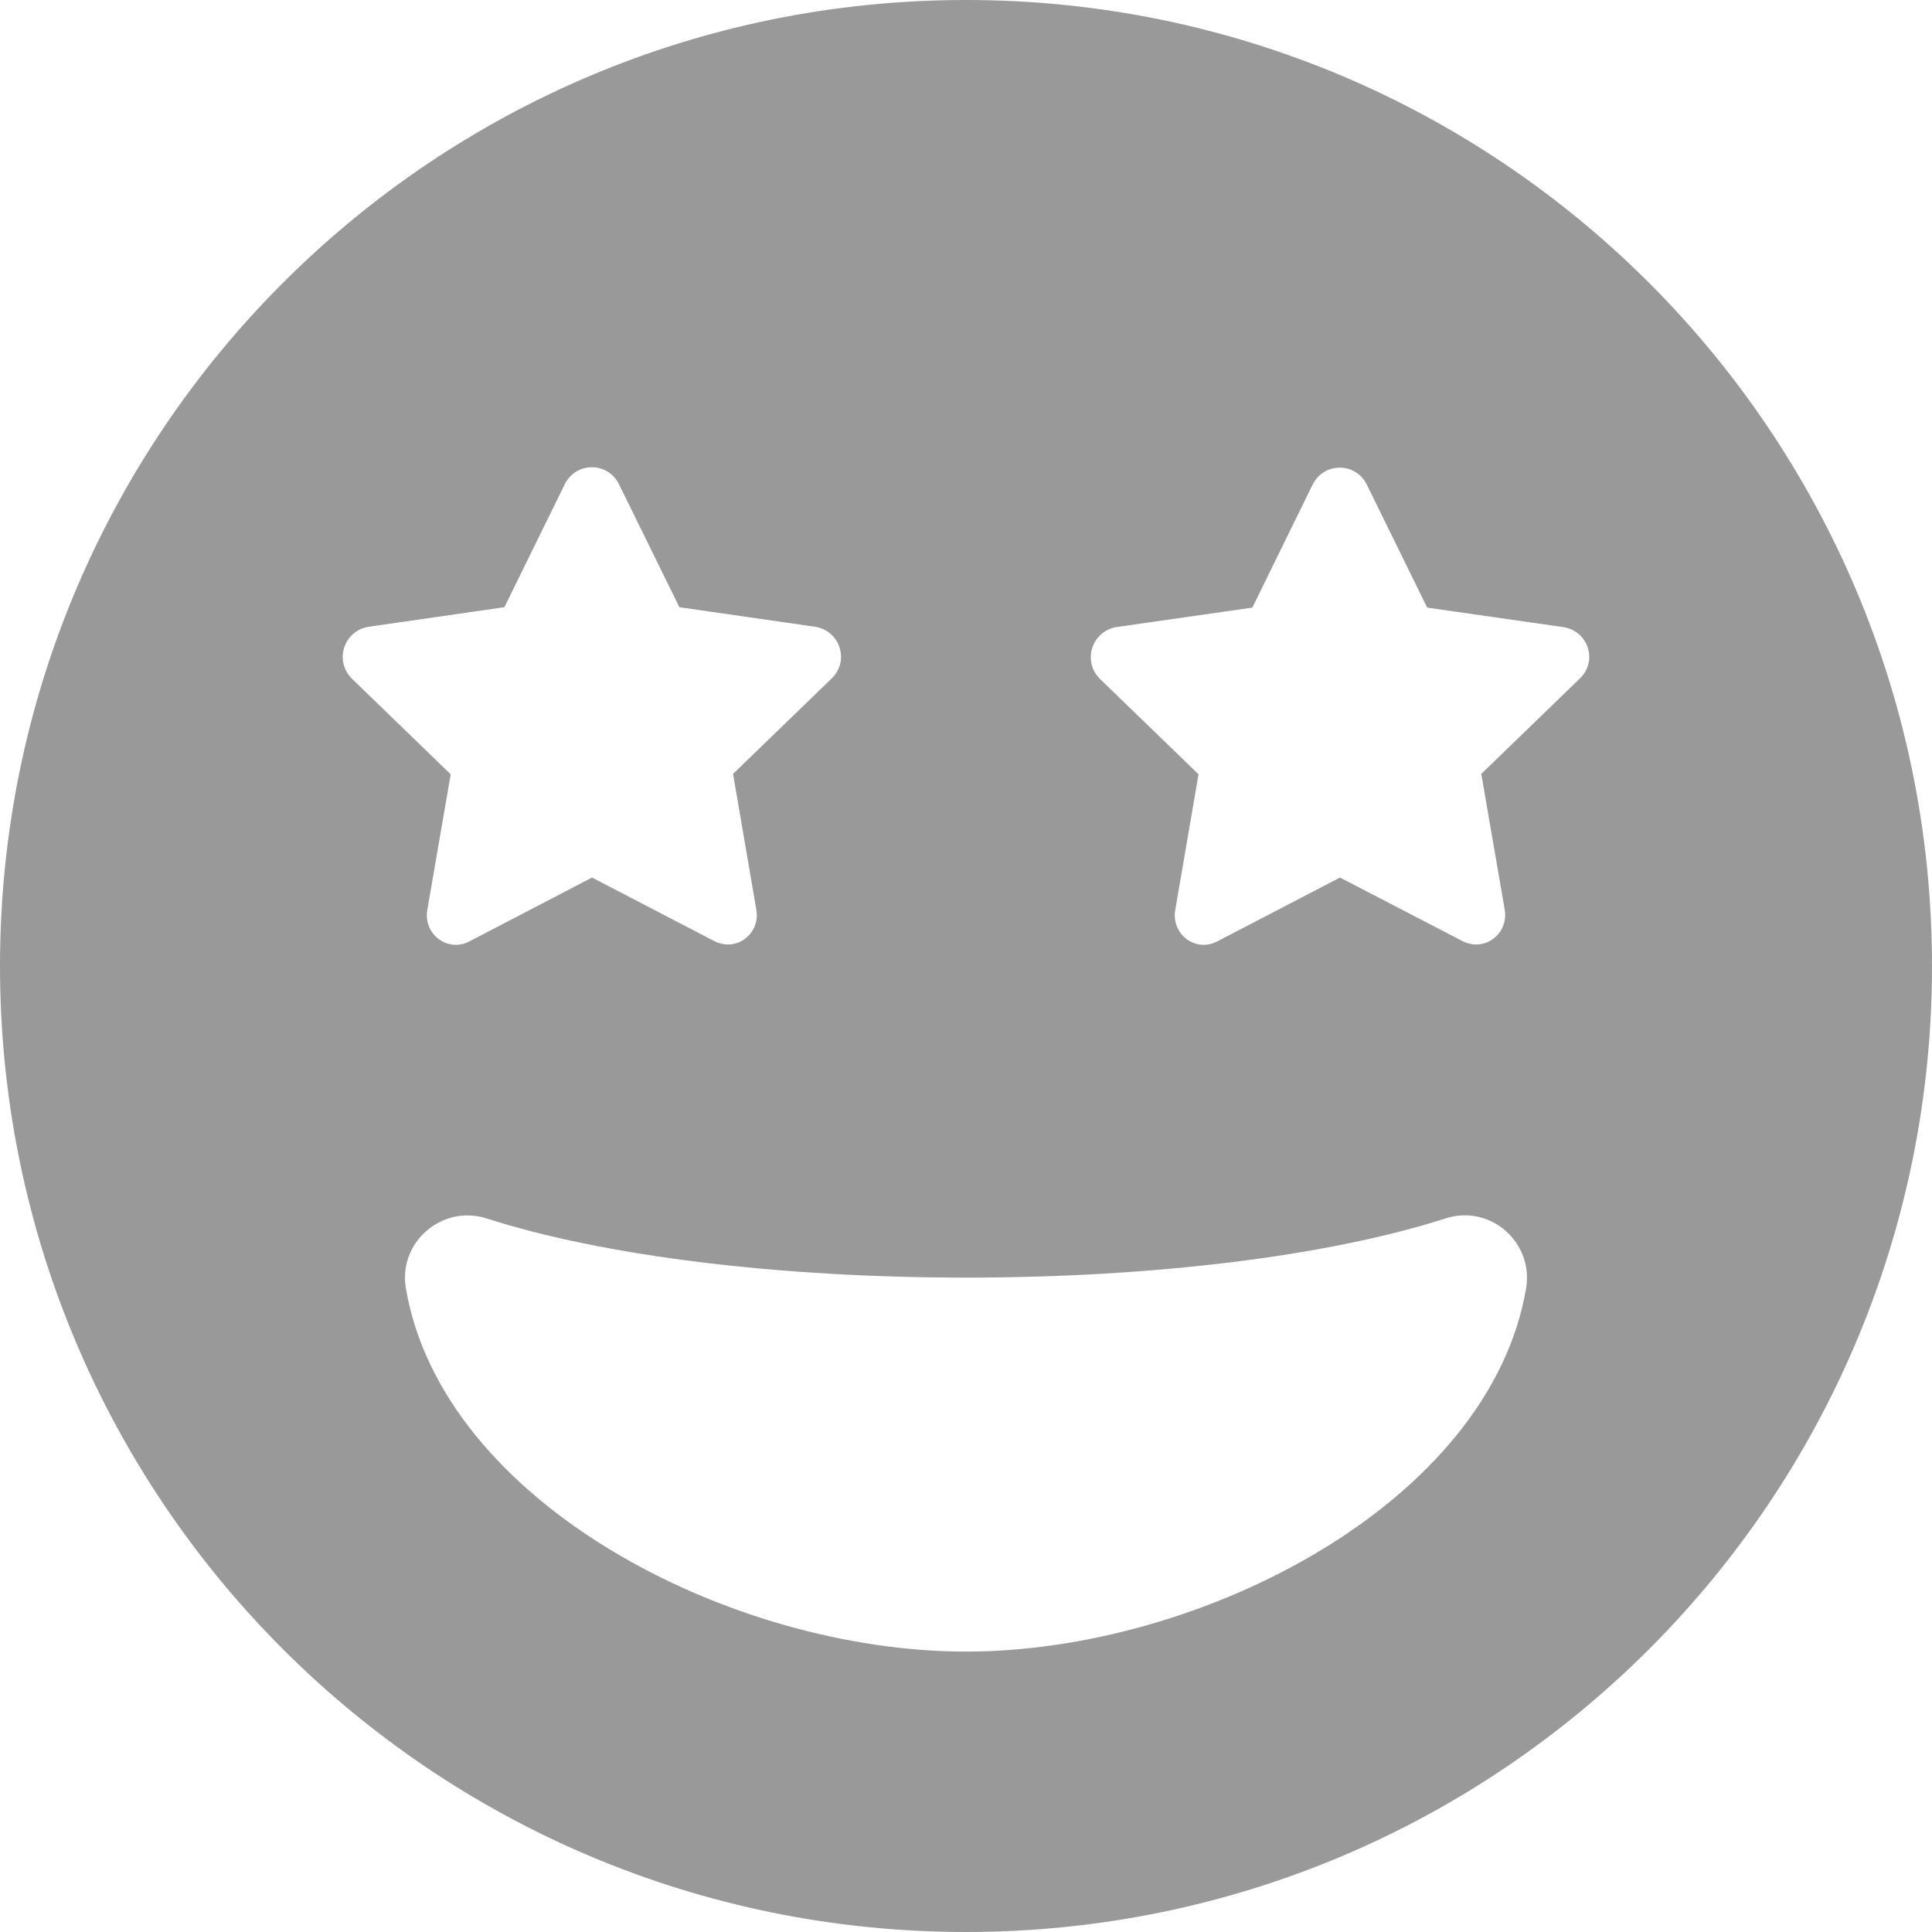 <svg width="14" height="14" viewBox="0 0 14 14" fill="none" xmlns="http://www.w3.org/2000/svg">
<path fill-rule="evenodd" clip-rule="evenodd" d="M0 7C0 3.133 3.133 0 7 0C10.867 0 14 3.133 14 7C14 10.867 10.867 14 7 14C3.133 14 0 10.867 0 7ZM3.655 4.4L2.67 4.542C2.495 4.57 2.419 4.784 2.549 4.917L3.266 5.611L3.096 6.596C3.068 6.771 3.246 6.907 3.407 6.819L4.29 6.359L5.171 6.817C5.332 6.904 5.51 6.769 5.481 6.594L5.312 5.608L6.029 4.914C6.159 4.784 6.083 4.57 5.908 4.542L4.923 4.4L4.485 3.508C4.403 3.345 4.175 3.345 4.093 3.508L3.655 4.4ZM7 11.968C5.29 11.968 3.204 10.887 2.941 9.334C2.885 9.001 3.204 8.727 3.525 8.829C4.378 9.103 5.645 9.258 7 9.258C8.355 9.258 9.622 9.103 10.475 8.829C10.799 8.725 11.113 9.001 11.059 9.334C10.796 10.887 8.71 11.968 7 11.968ZM10.734 5.608L11.451 4.914C11.581 4.784 11.505 4.57 11.327 4.544L10.342 4.403L9.904 3.511C9.823 3.348 9.594 3.348 9.512 3.511L9.075 4.403L8.09 4.544C7.915 4.573 7.841 4.787 7.968 4.917L8.685 5.611L8.516 6.596C8.488 6.771 8.665 6.907 8.826 6.819L9.71 6.359L10.593 6.817C10.754 6.904 10.932 6.769 10.904 6.594L10.734 5.608Z" fill="#999999"/>
</svg>
